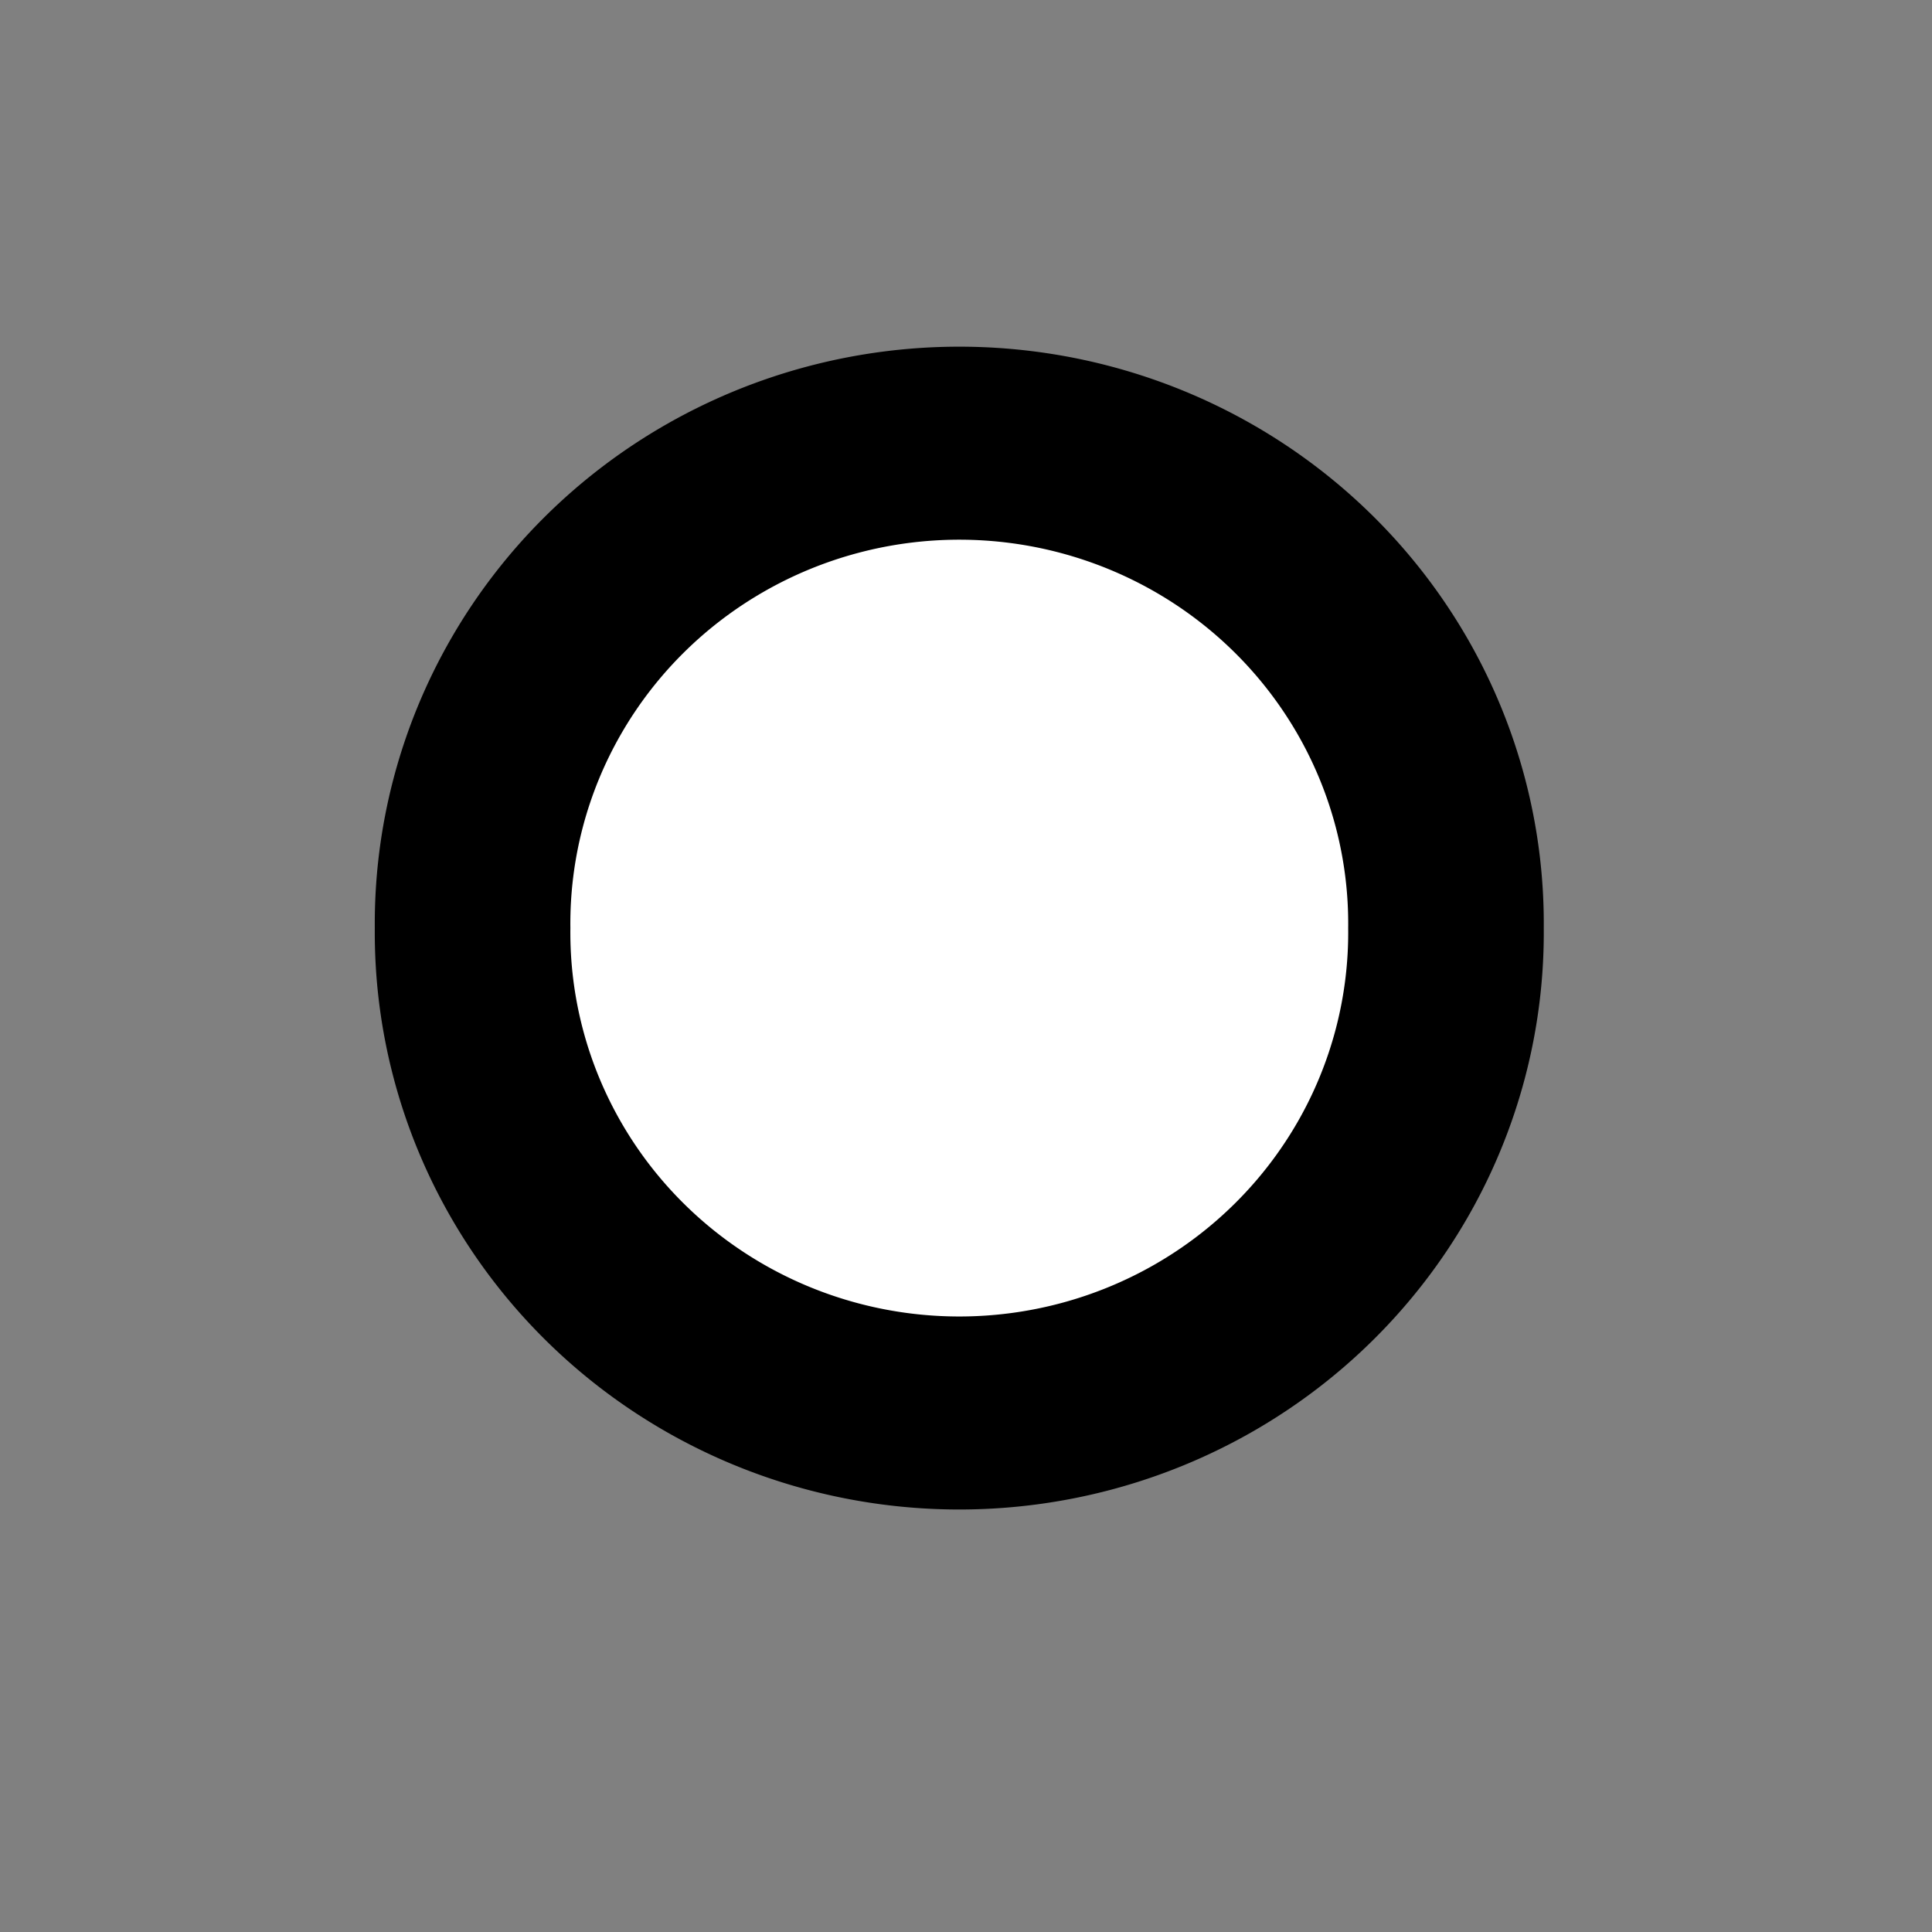 <?xml version="1.0" encoding="UTF-8" standalone="no"?>
<!-- Created with Inkscape (http://www.inkscape.org/) -->

<svg
   xmlns:dc="http://purl.org/dc/elements/1.1/"
   xmlns:cc="http://creativecommons.org/ns#"
   xmlns:rdf="http://www.w3.org/1999/02/22-rdf-syntax-ns#"
   xmlns:svg="http://www.w3.org/2000/svg"
   xmlns="http://www.w3.org/2000/svg"
   xmlns:sodipodi="http://sodipodi.sourceforge.net/DTD/sodipodi-0.dtd"
   xmlns:inkscape="http://www.inkscape.org/namespaces/inkscape"
   width="64"
   height="64"
   id="svg2"
   sodipodi:version="0.32"
   inkscape:version="0.48.0 r9654"
   version="1.0"
   sodipodi:docname="dot.svg"
   inkscape:output_extension="org.inkscape.output.svg.inkscape">
  <rect width="100%" height="100%" fill="#808080" stroke="none"/>
  <defs
     id="defs4" />
  <sodipodi:namedview
     id="base"
     pagecolor="#ffffff"
     bordercolor="#666666"
     borderopacity="1.0"
     gridtolerance="10000"
     guidetolerance="10"
     objecttolerance="10"
     inkscape:pageopacity="0.0"
     inkscape:pageshadow="2"
     inkscape:zoom="4.7124983"
     inkscape:cx="-12.145825"
     inkscape:cy="20.044427"
     inkscape:document-units="px"
     inkscape:current-layer="layer1"
     inkscape:window-width="1024"
     inkscape:window-height="682"
     inkscape:window-x="-4"
     inkscape:window-y="-4"
     width="21px"
     height="21px"
     showgrid="false"
     inkscape:window-maximized="0" />
  <g
     inkscape:label="Layer 1"
     inkscape:groupmode="layer"
     id="layer1"
     transform="translate(-160.813,-346.592)">
    <path
       sodipodi:type="arc"
       style="fill:#ffffff;fill-opacity:1;stroke:#000000;stroke-width:4.462;stroke-miterlimit:4;stroke-opacity:1;stroke-dasharray:none"
       id="path1942"
       sodipodi:cx="205.26729"
       sodipodi:cy="413.45276"
       sodipodi:rx="11.10364"
       sodipodi:ry="11.10364"
       d="m 216.371,413.453 a 11.104,11.104 0 1 1 -22.207,0 11.104,11.104 0 1 1 22.207,0 z"
       transform="matrix(1.452,0,0,1.433,-105.458,-215.142)" />
  </g>
</svg>
